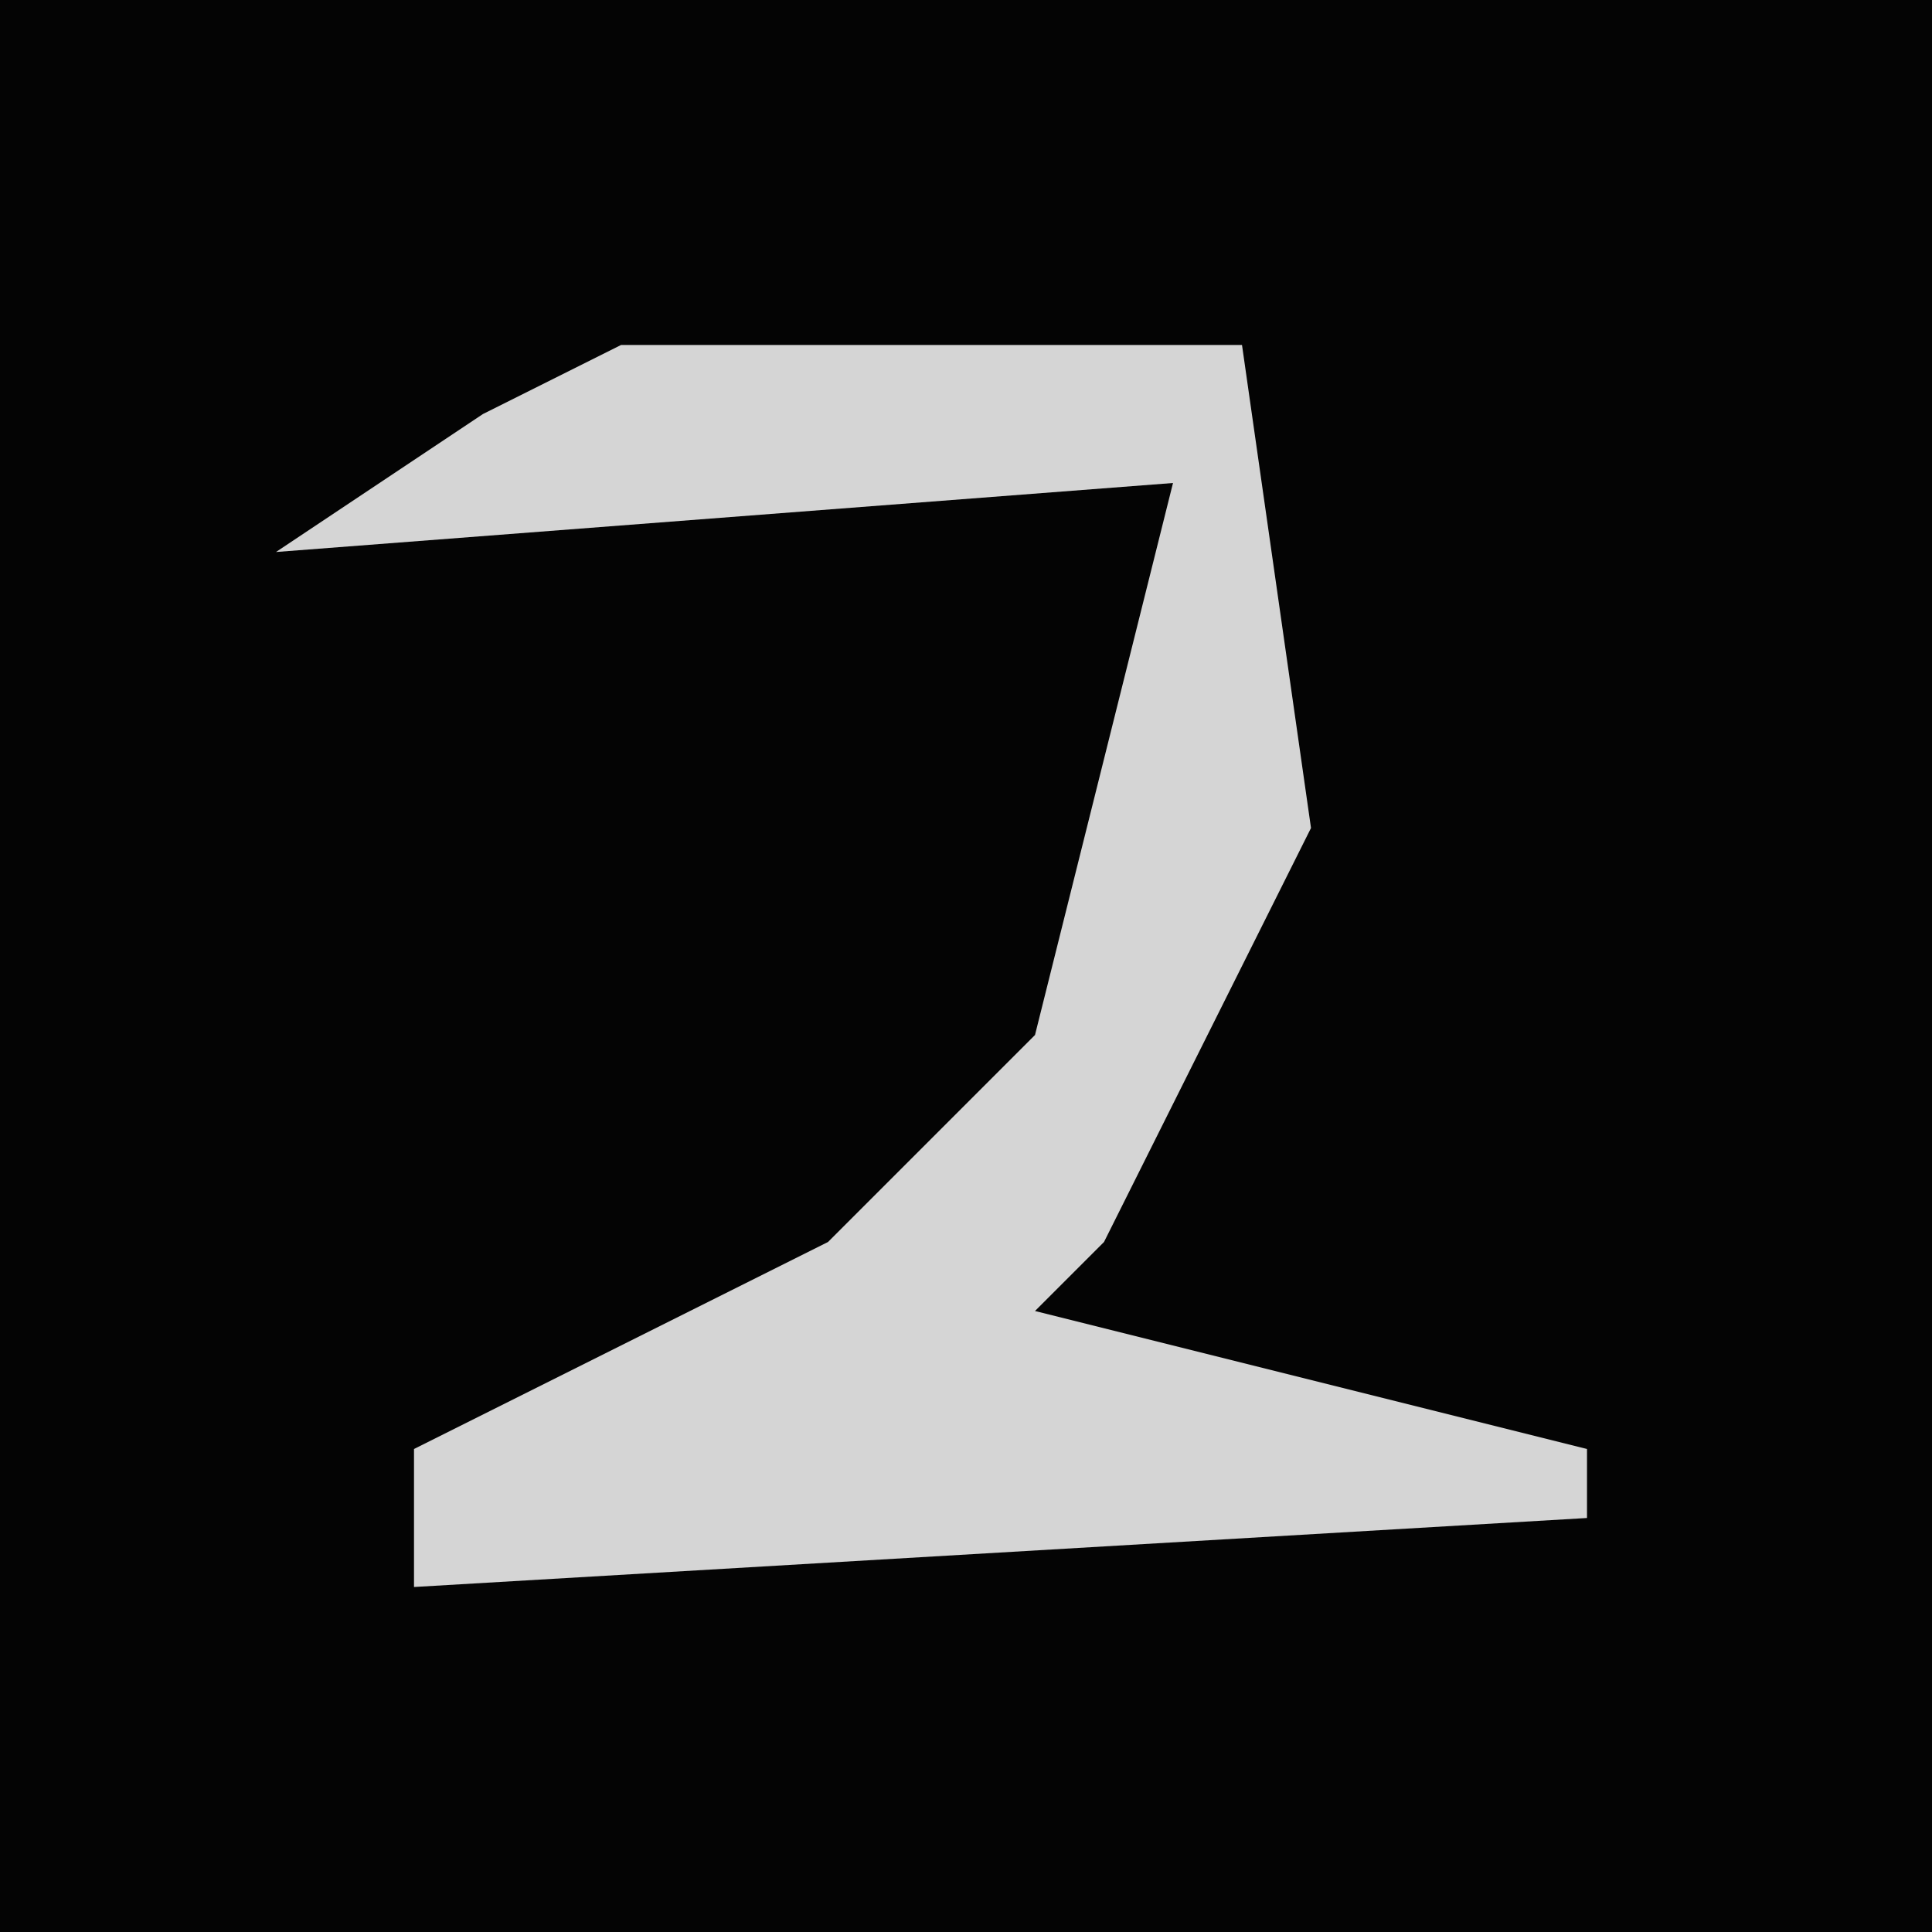 <?xml version="1.0" encoding="UTF-8"?>
<svg version="1.1" xmlns="http://www.w3.org/2000/svg" width="28" height="28">
<path d="M0,0 L28,0 L28,28 L0,28 Z " fill="#040404" transform="translate(0,0)"/>
<path d="M0,0 L9,0 L10,7 L7,13 L6,14 L14,16 L14,17 L-3,18 L-3,16 L3,13 L6,10 L8,2 L-5,3 L-2,1 Z " fill="#D5D5D5" transform="translate(9,5)"/>
</svg>
